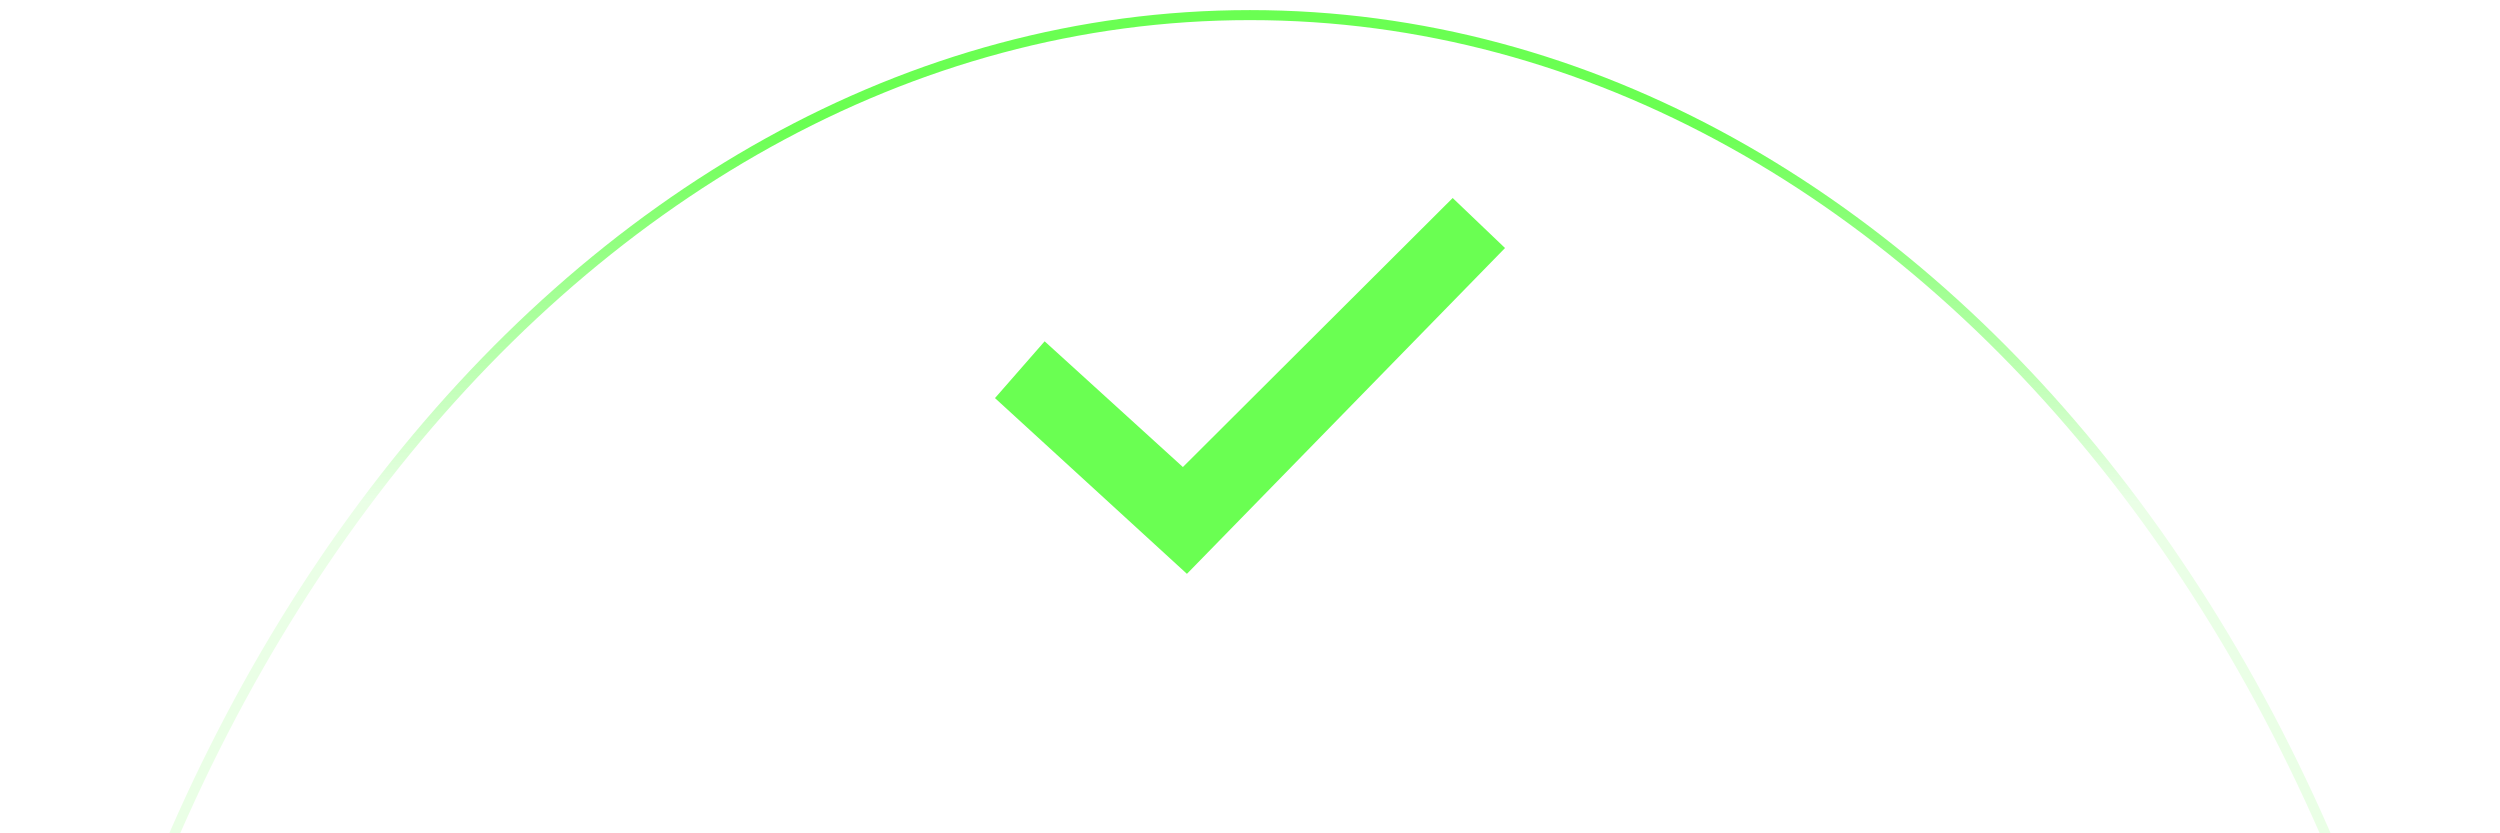 <svg width="240" height="80" viewBox="0 0 240 80" fill="none" xmlns="http://www.w3.org/2000/svg">
<path fill-rule="evenodd" clip-rule="evenodd" d="M139.457 19.009L113.557 44.835L100.285 32.766L95.518 38.217L113.944 55.088L114.073 54.958L144.482 23.811L139.457 19.009Z" fill="#6AFF52"/>
<path d="M238.916 157.564C238.916 200.71 225.581 239.754 204.043 268.001C182.505 296.248 152.786 313.677 119.996 313.677C87.206 313.677 57.487 296.248 35.949 268.001C14.411 239.754 1.076 200.71 1.076 157.564C1.076 114.417 14.411 75.374 35.949 47.127C57.487 18.88 87.206 1.45 119.996 1.45C152.786 1.45 182.505 18.88 204.043 47.127C225.581 75.374 238.916 114.417 238.916 157.564Z" stroke="url(#paint0_linear_465_9163)" stroke-width="0.962"/>
<defs>
<linearGradient id="paint0_linear_465_9163" x1="119.996" y1="0.969" x2="119.996" y2="314.158" gradientUnits="userSpaceOnUse">
<stop offset="0.036" stop-color="#6AFF52"/>
<stop offset="0.151" stop-color="#6AFF52" stop-opacity="0.14"/>
</linearGradient>
</defs>
</svg>
